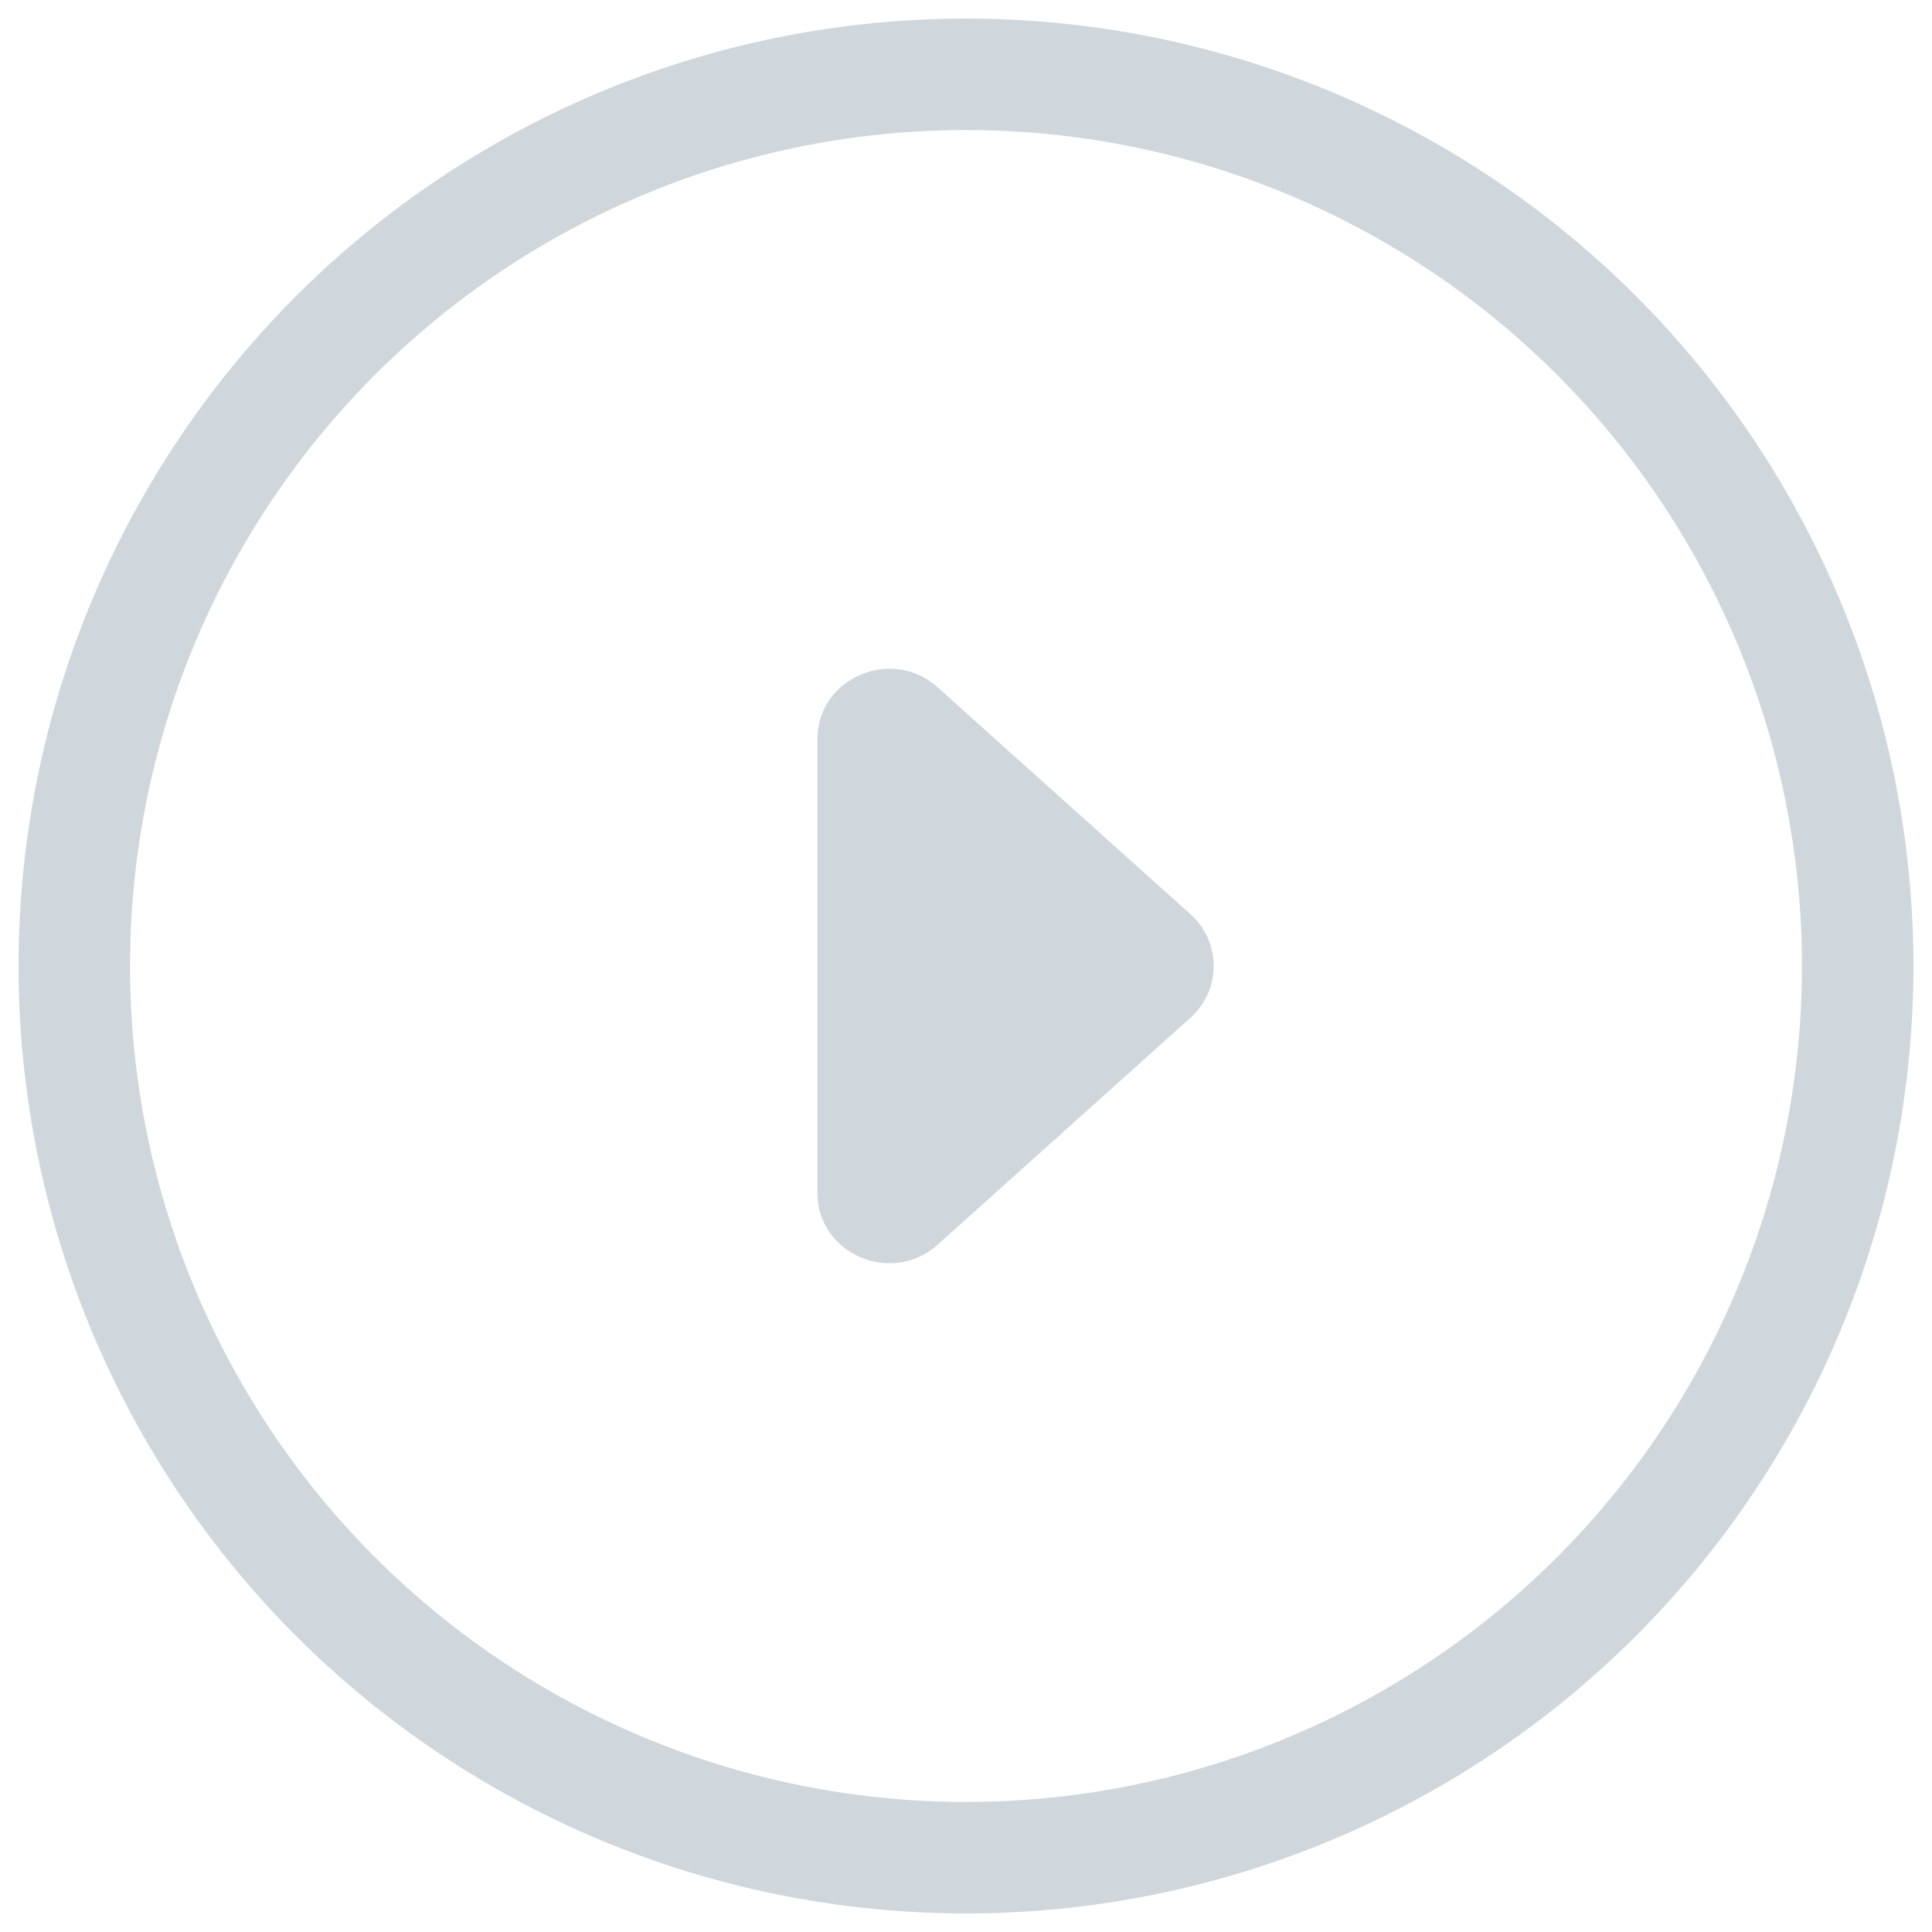 <svg width="26" height="26" viewBox="0 0 26 26" fill="none" xmlns="http://www.w3.org/2000/svg">
<circle cx="13" cy="13" r="12" stroke="#CFD6DC" stroke-width="1.5"/>
<path d="M11 16.052V9.948C11 9.125 11.999 8.694 12.619 9.25L16.02 12.303C16.438 12.678 16.438 13.322 16.02 13.697L12.619 16.75C11.999 17.306 11 16.875 11 16.052Z" fill="#CFD6DC"/>
</svg>
